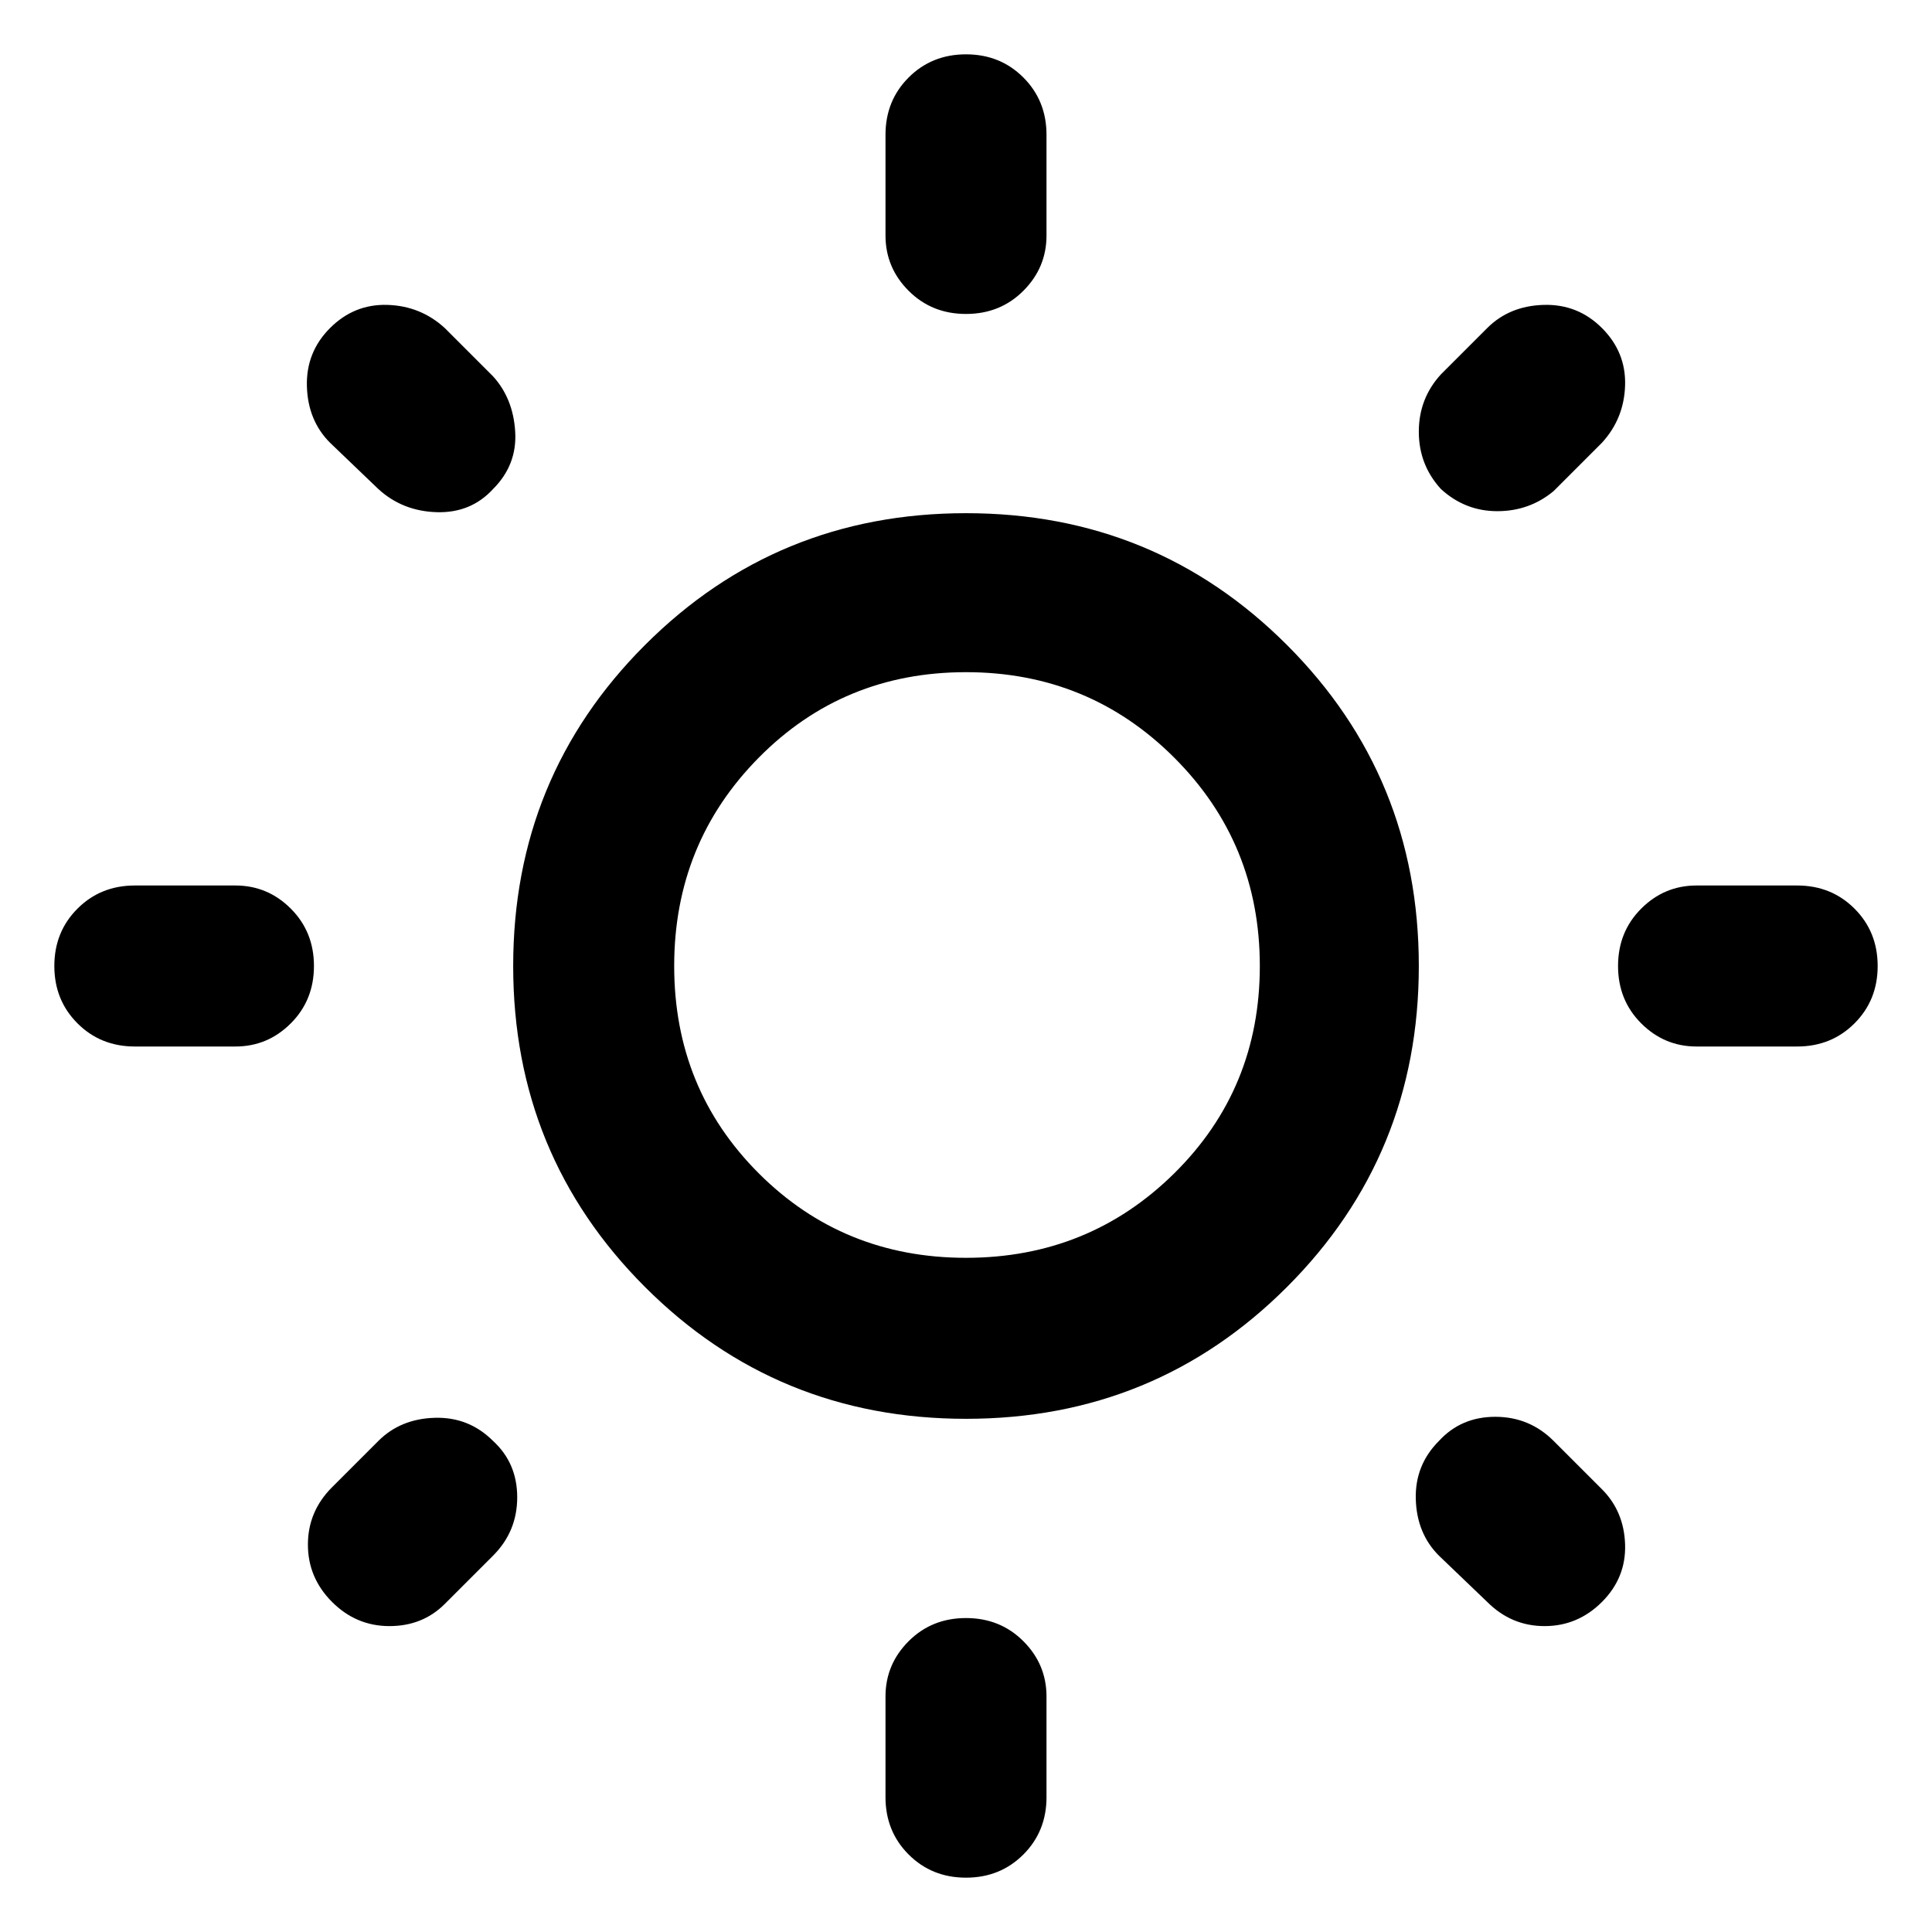 <svg xmlns="http://www.w3.org/2000/svg" width="48" height="48"><path d="M24 7.8q-.85 0-1.425-.575Q22 6.65 22 5.85v-2.5q0-.85.575-1.425Q23.15 1.35 24 1.35q.85 0 1.425.575Q26 2.5 26 3.35v2.5q0 .8-.575 1.375T24 7.8zm0 38.85q-.85 0-1.425-.575Q22 45.5 22 44.65v-2.5q0-.8.575-1.375T24 40.2q.85 0 1.425.575.575.575.575 1.375v2.5q0 .85-.575 1.425-.575.575-1.425.575zM42.15 26q-.8 0-1.375-.575T40.2 24q0-.85.575-1.425Q41.35 22 42.15 22h2.5q.85 0 1.425.575.575.575.575 1.425 0 .85-.575 1.425Q45.5 26 44.65 26zm-38.8 0q-.85 0-1.425-.575Q1.35 24.85 1.35 24q0-.85.575-1.425Q2.5 22 3.35 22h2.5q.8 0 1.375.575T7.8 24q0 .85-.575 1.425Q6.65 26 5.85 26zM35.8 12.15q-.55-.6-.55-1.425 0-.825.55-1.425l1.15-1.15q.55-.55 1.4-.575.85-.025 1.45.575t.575 1.425Q40.35 10.4 39.8 11l-1.2 1.2q-.6.5-1.4.5-.8 0-1.4-.55zM8.25 39.8q-.6-.6-.6-1.425 0-.825.6-1.425L9.4 35.8q.55-.55 1.4-.575.85-.025 1.45.575.6.55.6 1.4 0 .85-.6 1.45l-1.2 1.2q-.55.55-1.375.55t-1.425-.6zm28.7 0-1.2-1.15q-.55-.55-.575-1.4-.025-.85.575-1.45.55-.6 1.4-.6.85 0 1.45.6l1.2 1.2q.55.55.575 1.375.025.825-.575 1.425-.6.6-1.425.6-.825 0-1.425-.6zM9.4 12.15 8.2 11q-.55-.55-.575-1.4-.025-.85.575-1.45t1.425-.575q.825.025 1.425.575l1.2 1.2q.5.55.55 1.375.05.825-.55 1.425-.55.6-1.4.575Q10 12.7 9.4 12.15zM24 35.25q-4.7 0-7.975-3.275Q12.75 28.7 12.75 24q0-4.7 3.275-7.975Q19.3 12.75 24 12.75q4.7 0 7.975 3.275Q35.25 19.3 35.25 24q0 4.7-3.275 7.975Q28.7 35.25 24 35.25zm0-4q3.05 0 5.175-2.1T31.3 24q0-3.05-2.125-5.175T24 16.7q-3.05 0-5.15 2.125-2.1 2.125-2.1 5.175t2.1 5.15q2.1 2.1 5.15 2.1zM24 24z"/></svg>
